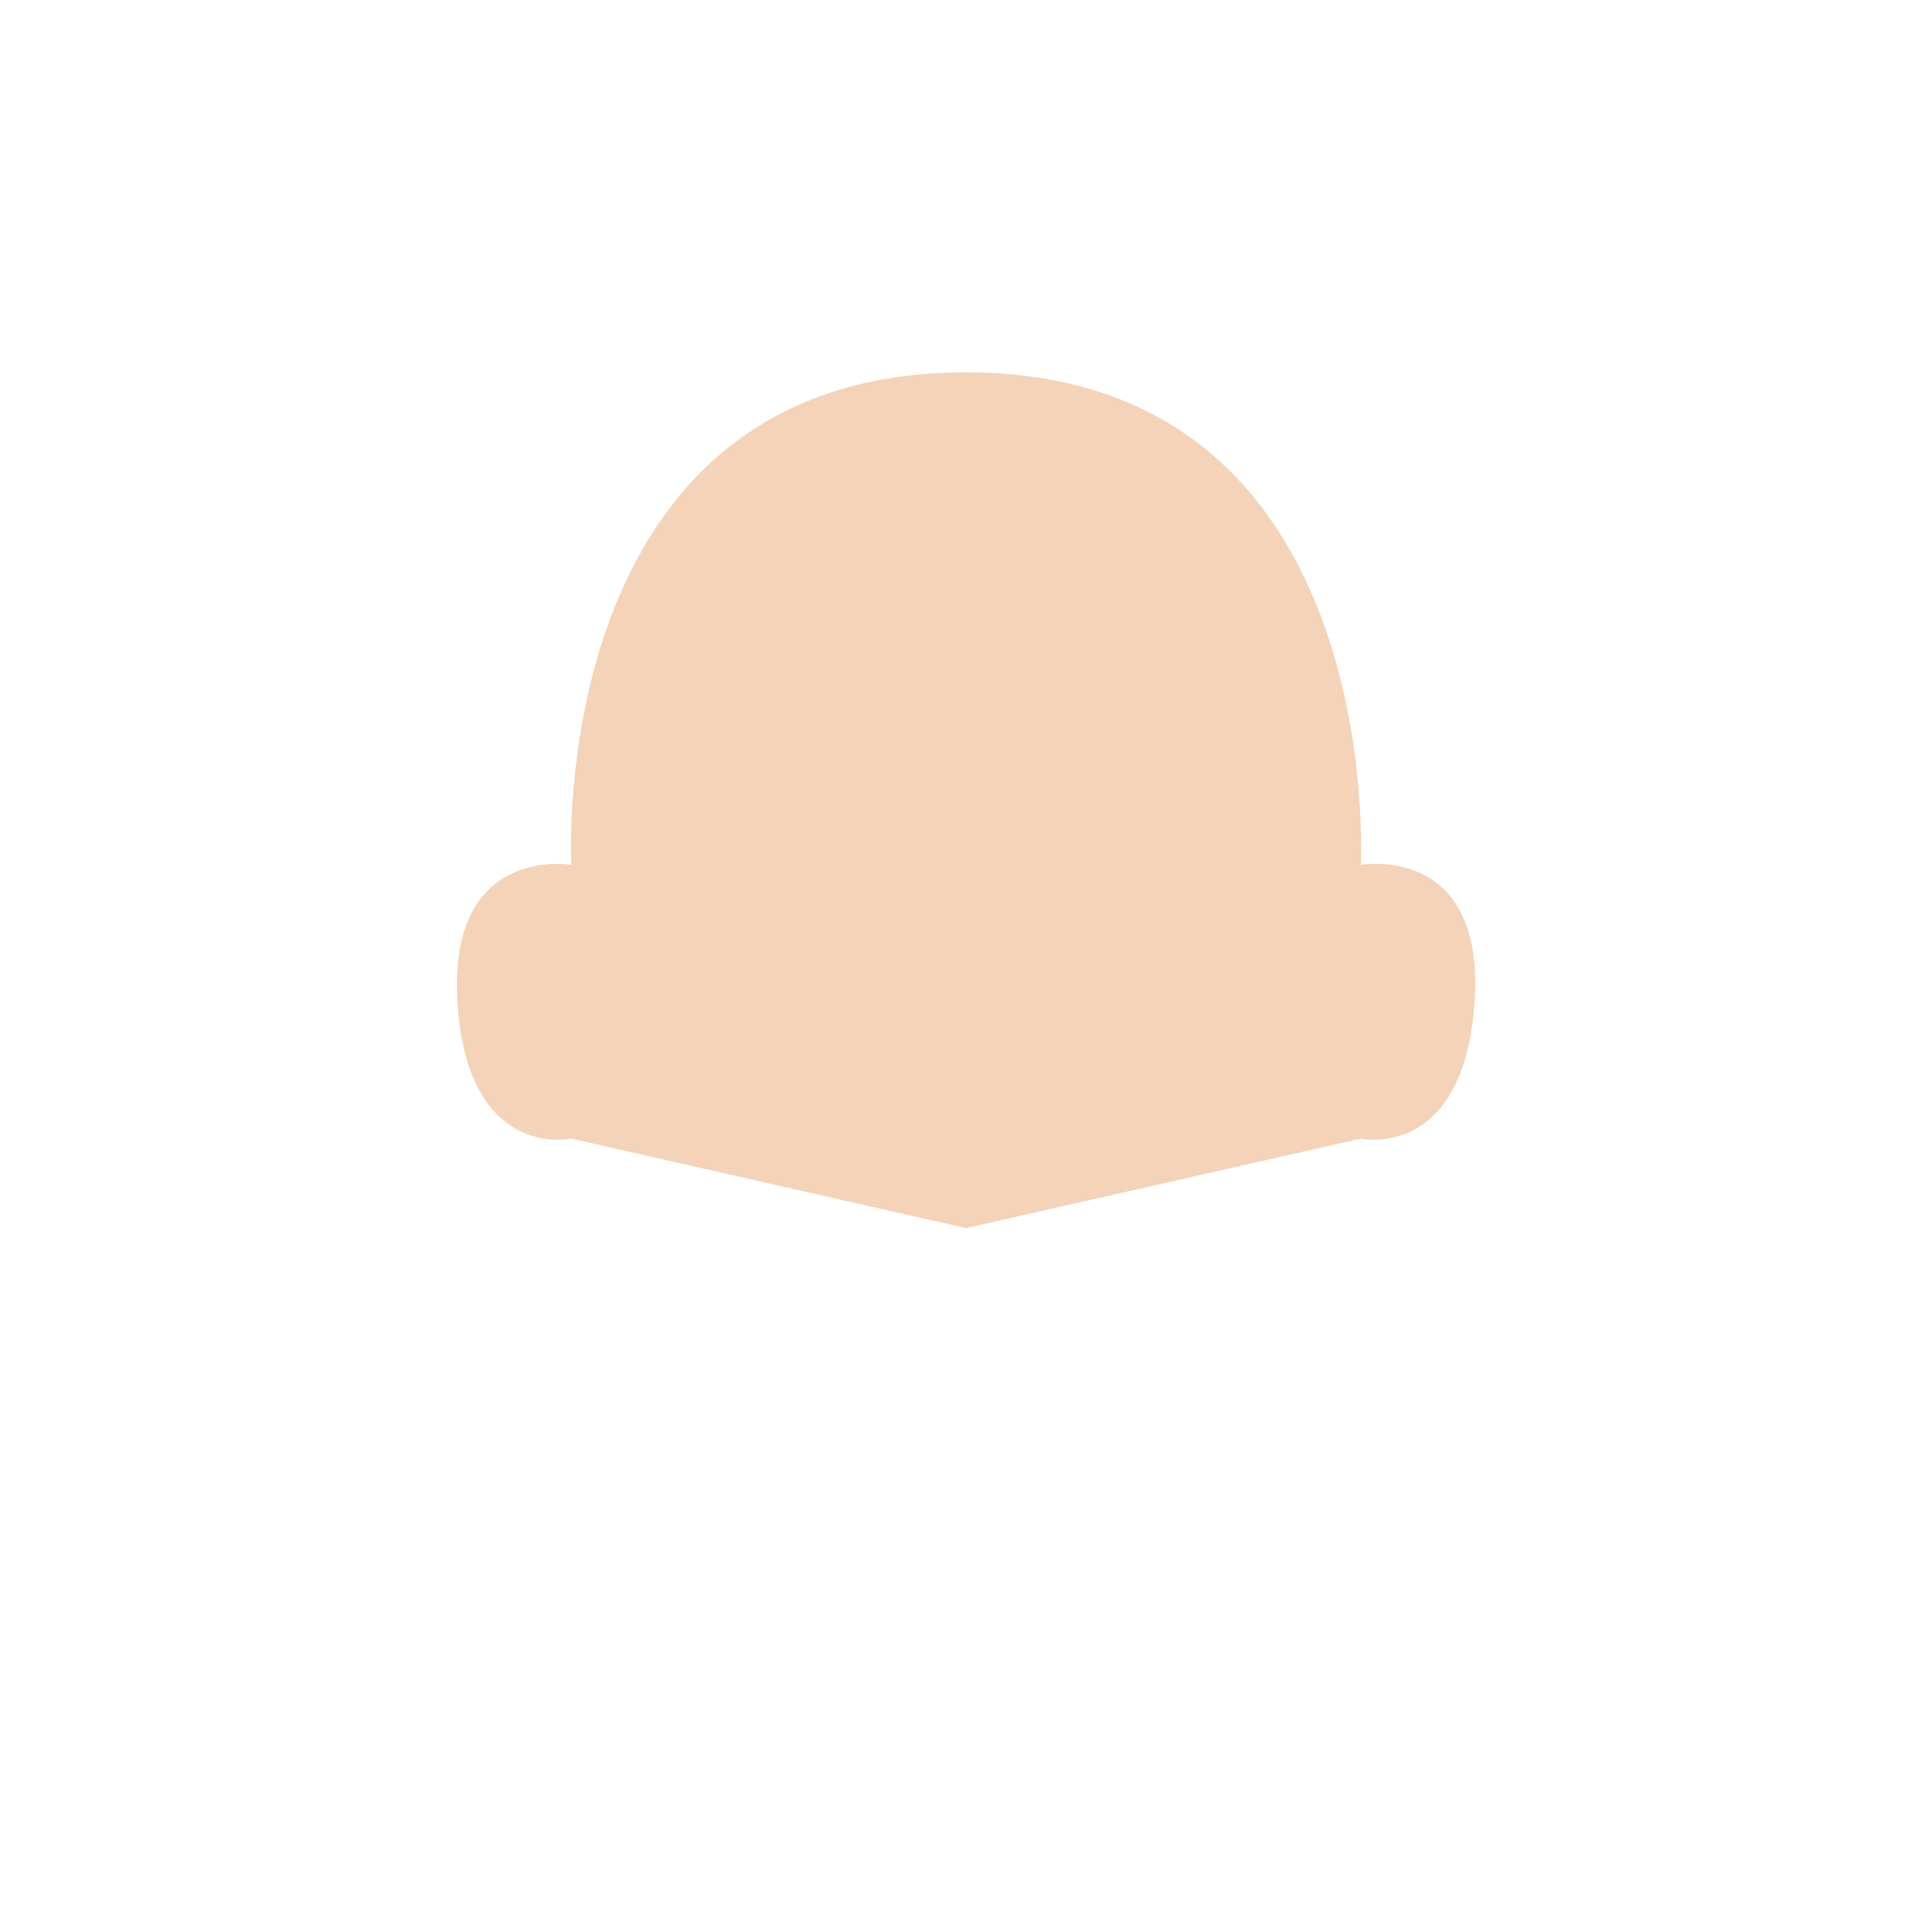 <?xml version="1.0" encoding="UTF-8"?><svg id="Head_Ear_5" xmlns="http://www.w3.org/2000/svg" viewBox="0 0 800 800"><defs><style>.cls-1{fill:#f4d3b8;}</style></defs><path class="cls-1" d="M610.55,415.53c-1.79,24.87-9.07,38.91-17.39,46.75-1.51,1.44-3.06,2.66-4.61,3.7-3.67,2.47-7.38,3.96-10.78,4.82-1.75,.45-3.41,.74-4.95,.91-2.25,.25-4.22,.26-5.77,.18-2.25-.12-3.61-.41-3.61-.41l-163.44,37.06-163.44-37.06s-3.86,.84-9.38,.25c-1.54-.17-3.21-.45-4.96-.89-3.4-.85-7.11-2.31-10.78-4.74-1.56-1.04-3.11-2.25-4.63-3.66h0c-8.39-7.83-15.71-21.89-17.36-46.91-.13-1.9-.2-3.75-.23-5.53-.02-.92-.03-1.83-.03-2.72,.01-2.9,.15-5.63,.4-8.19,.11-1.11,.23-2.2,.37-3.25,6.11-44.61,46.6-37.74,46.6-37.74,0,0-11.48-203.92,163.44-203.92,24.61,0,45.52,4.04,63.3,10.98,108.62,42.36,100.14,192.94,100.14,192.94,0,0,51.9-9.15,47.11,57.43Z"/></svg>